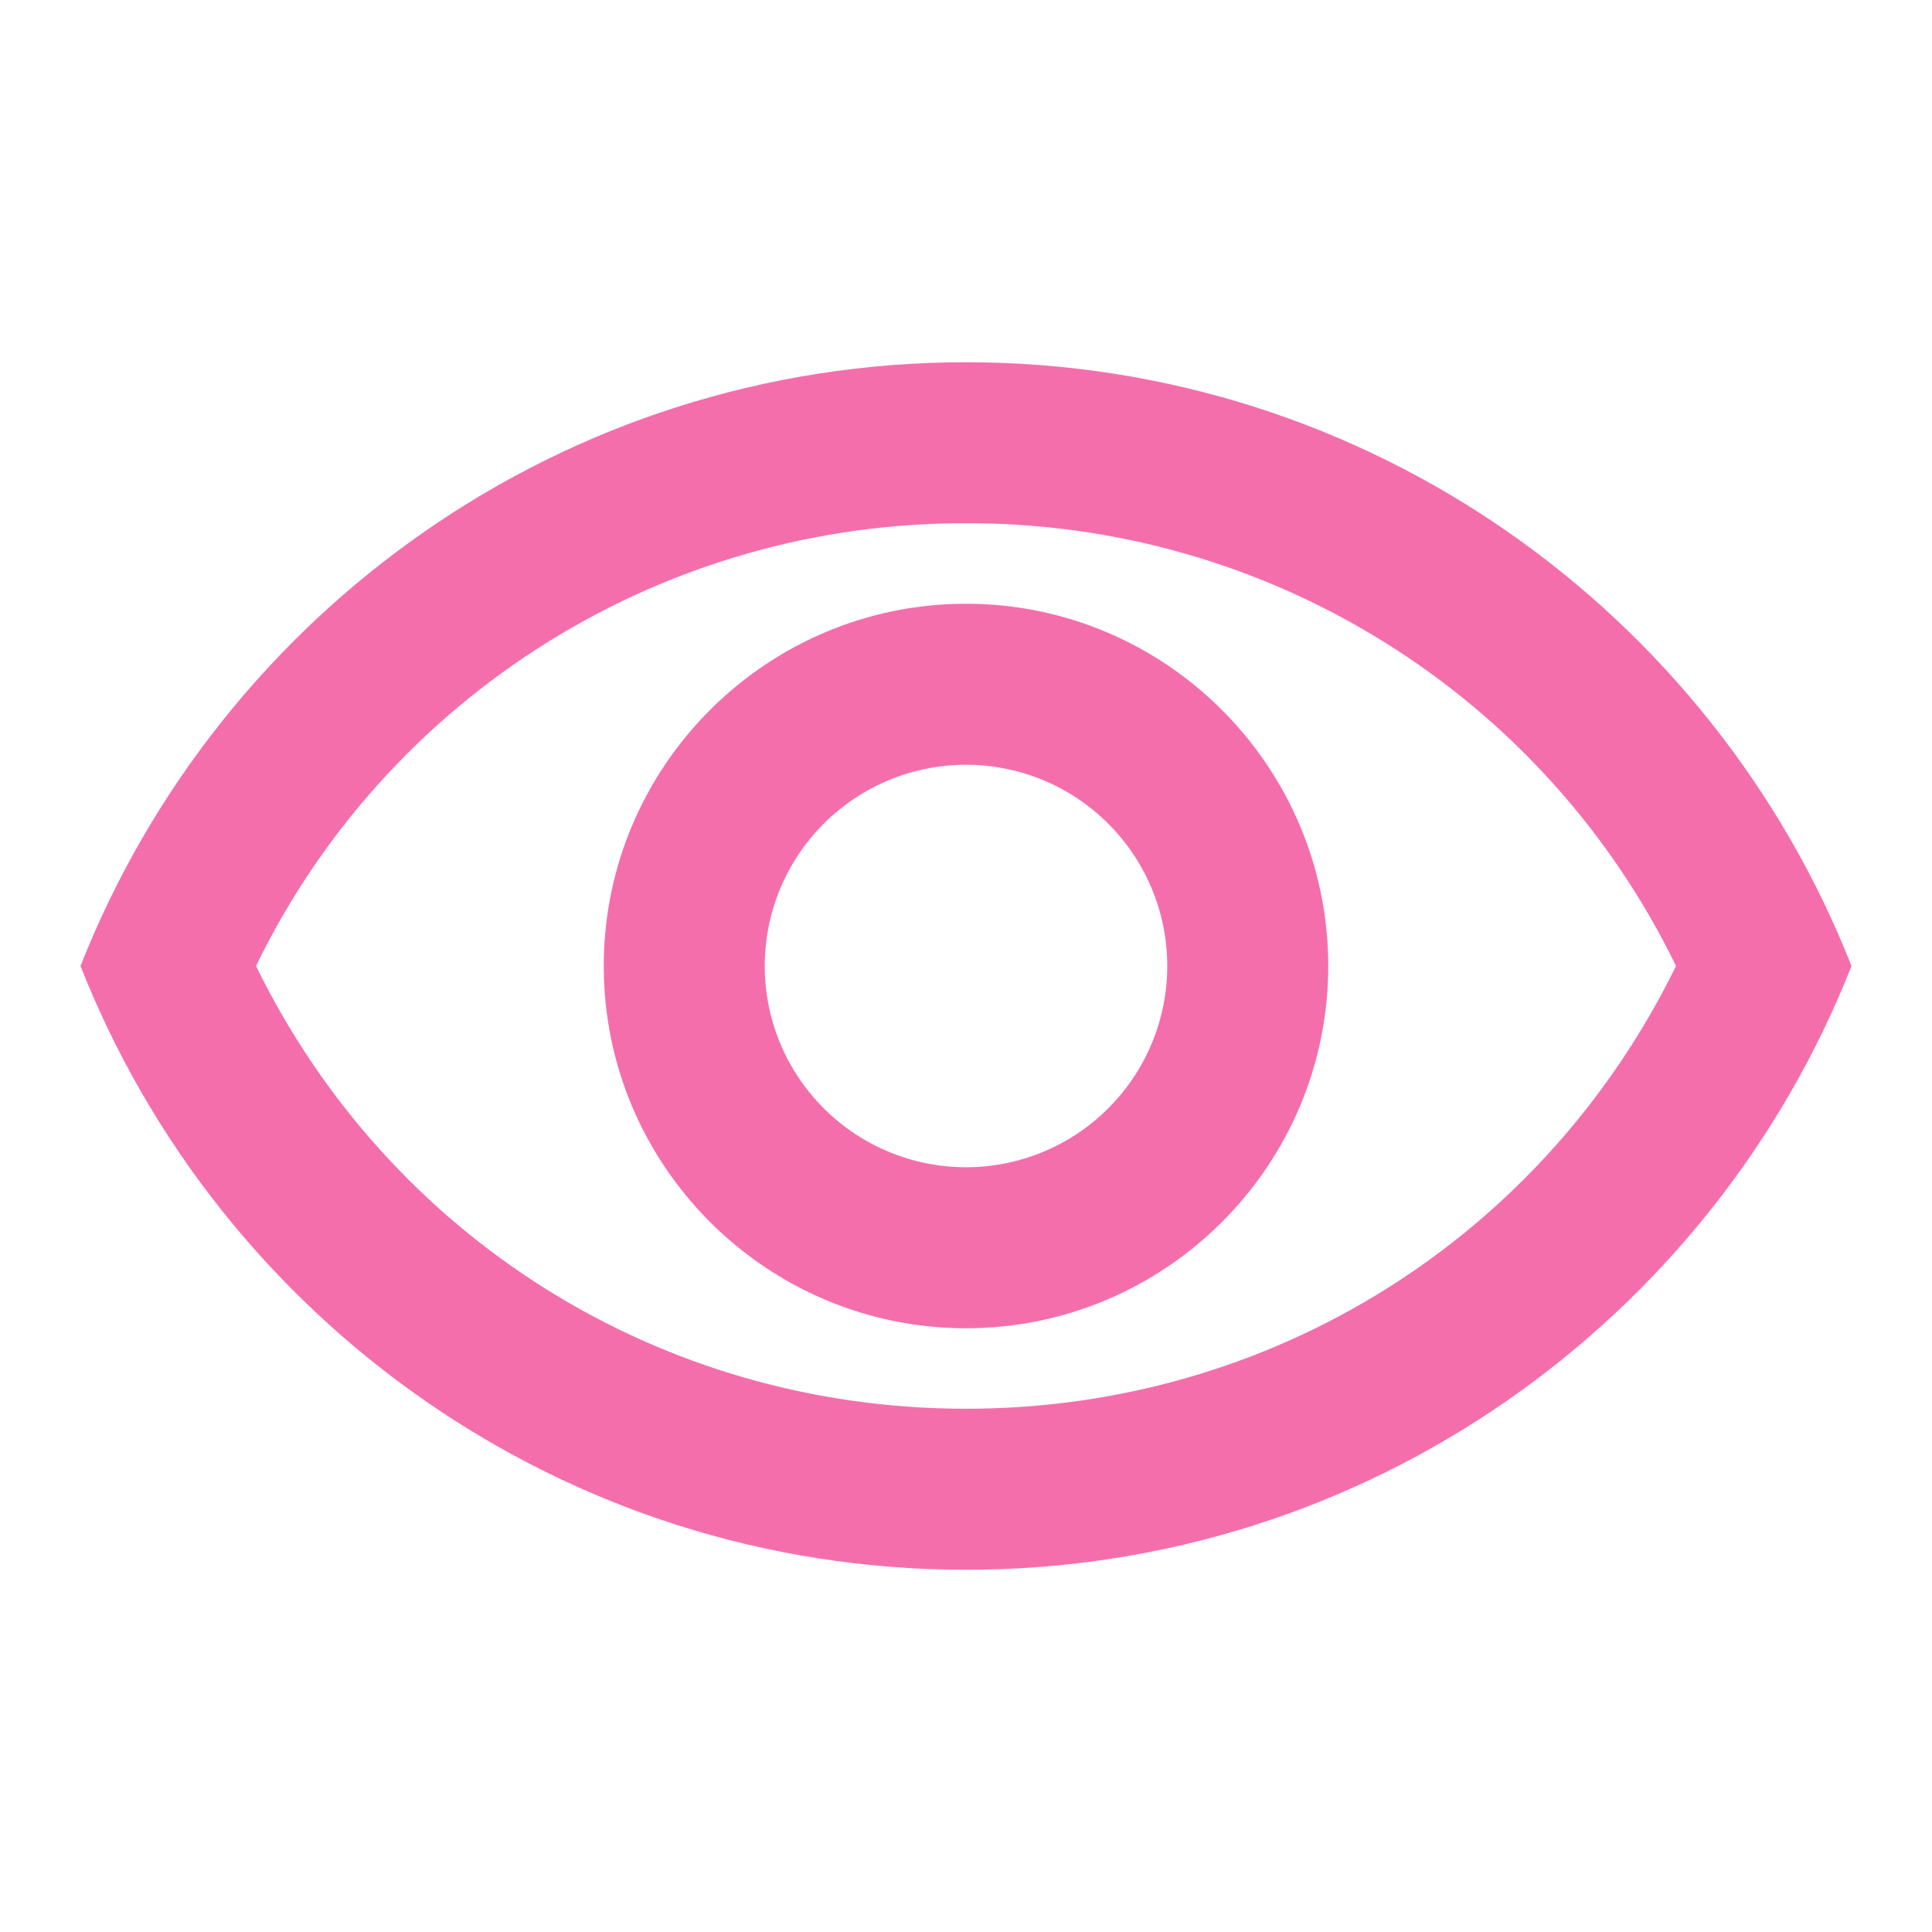 <svg width="48" height="48" viewBox="0 0 48 48" fill="none" xmlns="http://www.w3.org/2000/svg">
<g id="ic:outline-remove-red-eye">
<path id="Vector" d="M24 13C27.677 12.988 31.284 14.014 34.404 15.96C37.525 17.905 40.033 20.692 41.64 24C38.34 30.74 31.6 35 24 35C16.4 35 9.66 30.74 6.36 24C7.967 20.692 10.475 17.905 13.596 15.96C16.716 14.014 20.323 12.988 24 13ZM24 9C14 9 5.46 15.22 2 24C5.46 32.78 14 39 24 39C34 39 42.54 32.78 46 24C42.54 15.22 34 9 24 9ZM24 19C25.326 19 26.598 19.527 27.535 20.465C28.473 21.402 29 22.674 29 24C29 25.326 28.473 26.598 27.535 27.535C26.598 28.473 25.326 29 24 29C22.674 29 21.402 28.473 20.465 27.535C19.527 26.598 19 25.326 19 24C19 22.674 19.527 21.402 20.465 20.465C21.402 19.527 22.674 19 24 19ZM24 15C19.04 15 15 19.04 15 24C15 28.96 19.04 33 24 33C28.96 33 33 28.96 33 24C33 19.04 28.96 15 24 15Z" fill="#F56EAC"/>
</g>
</svg>
